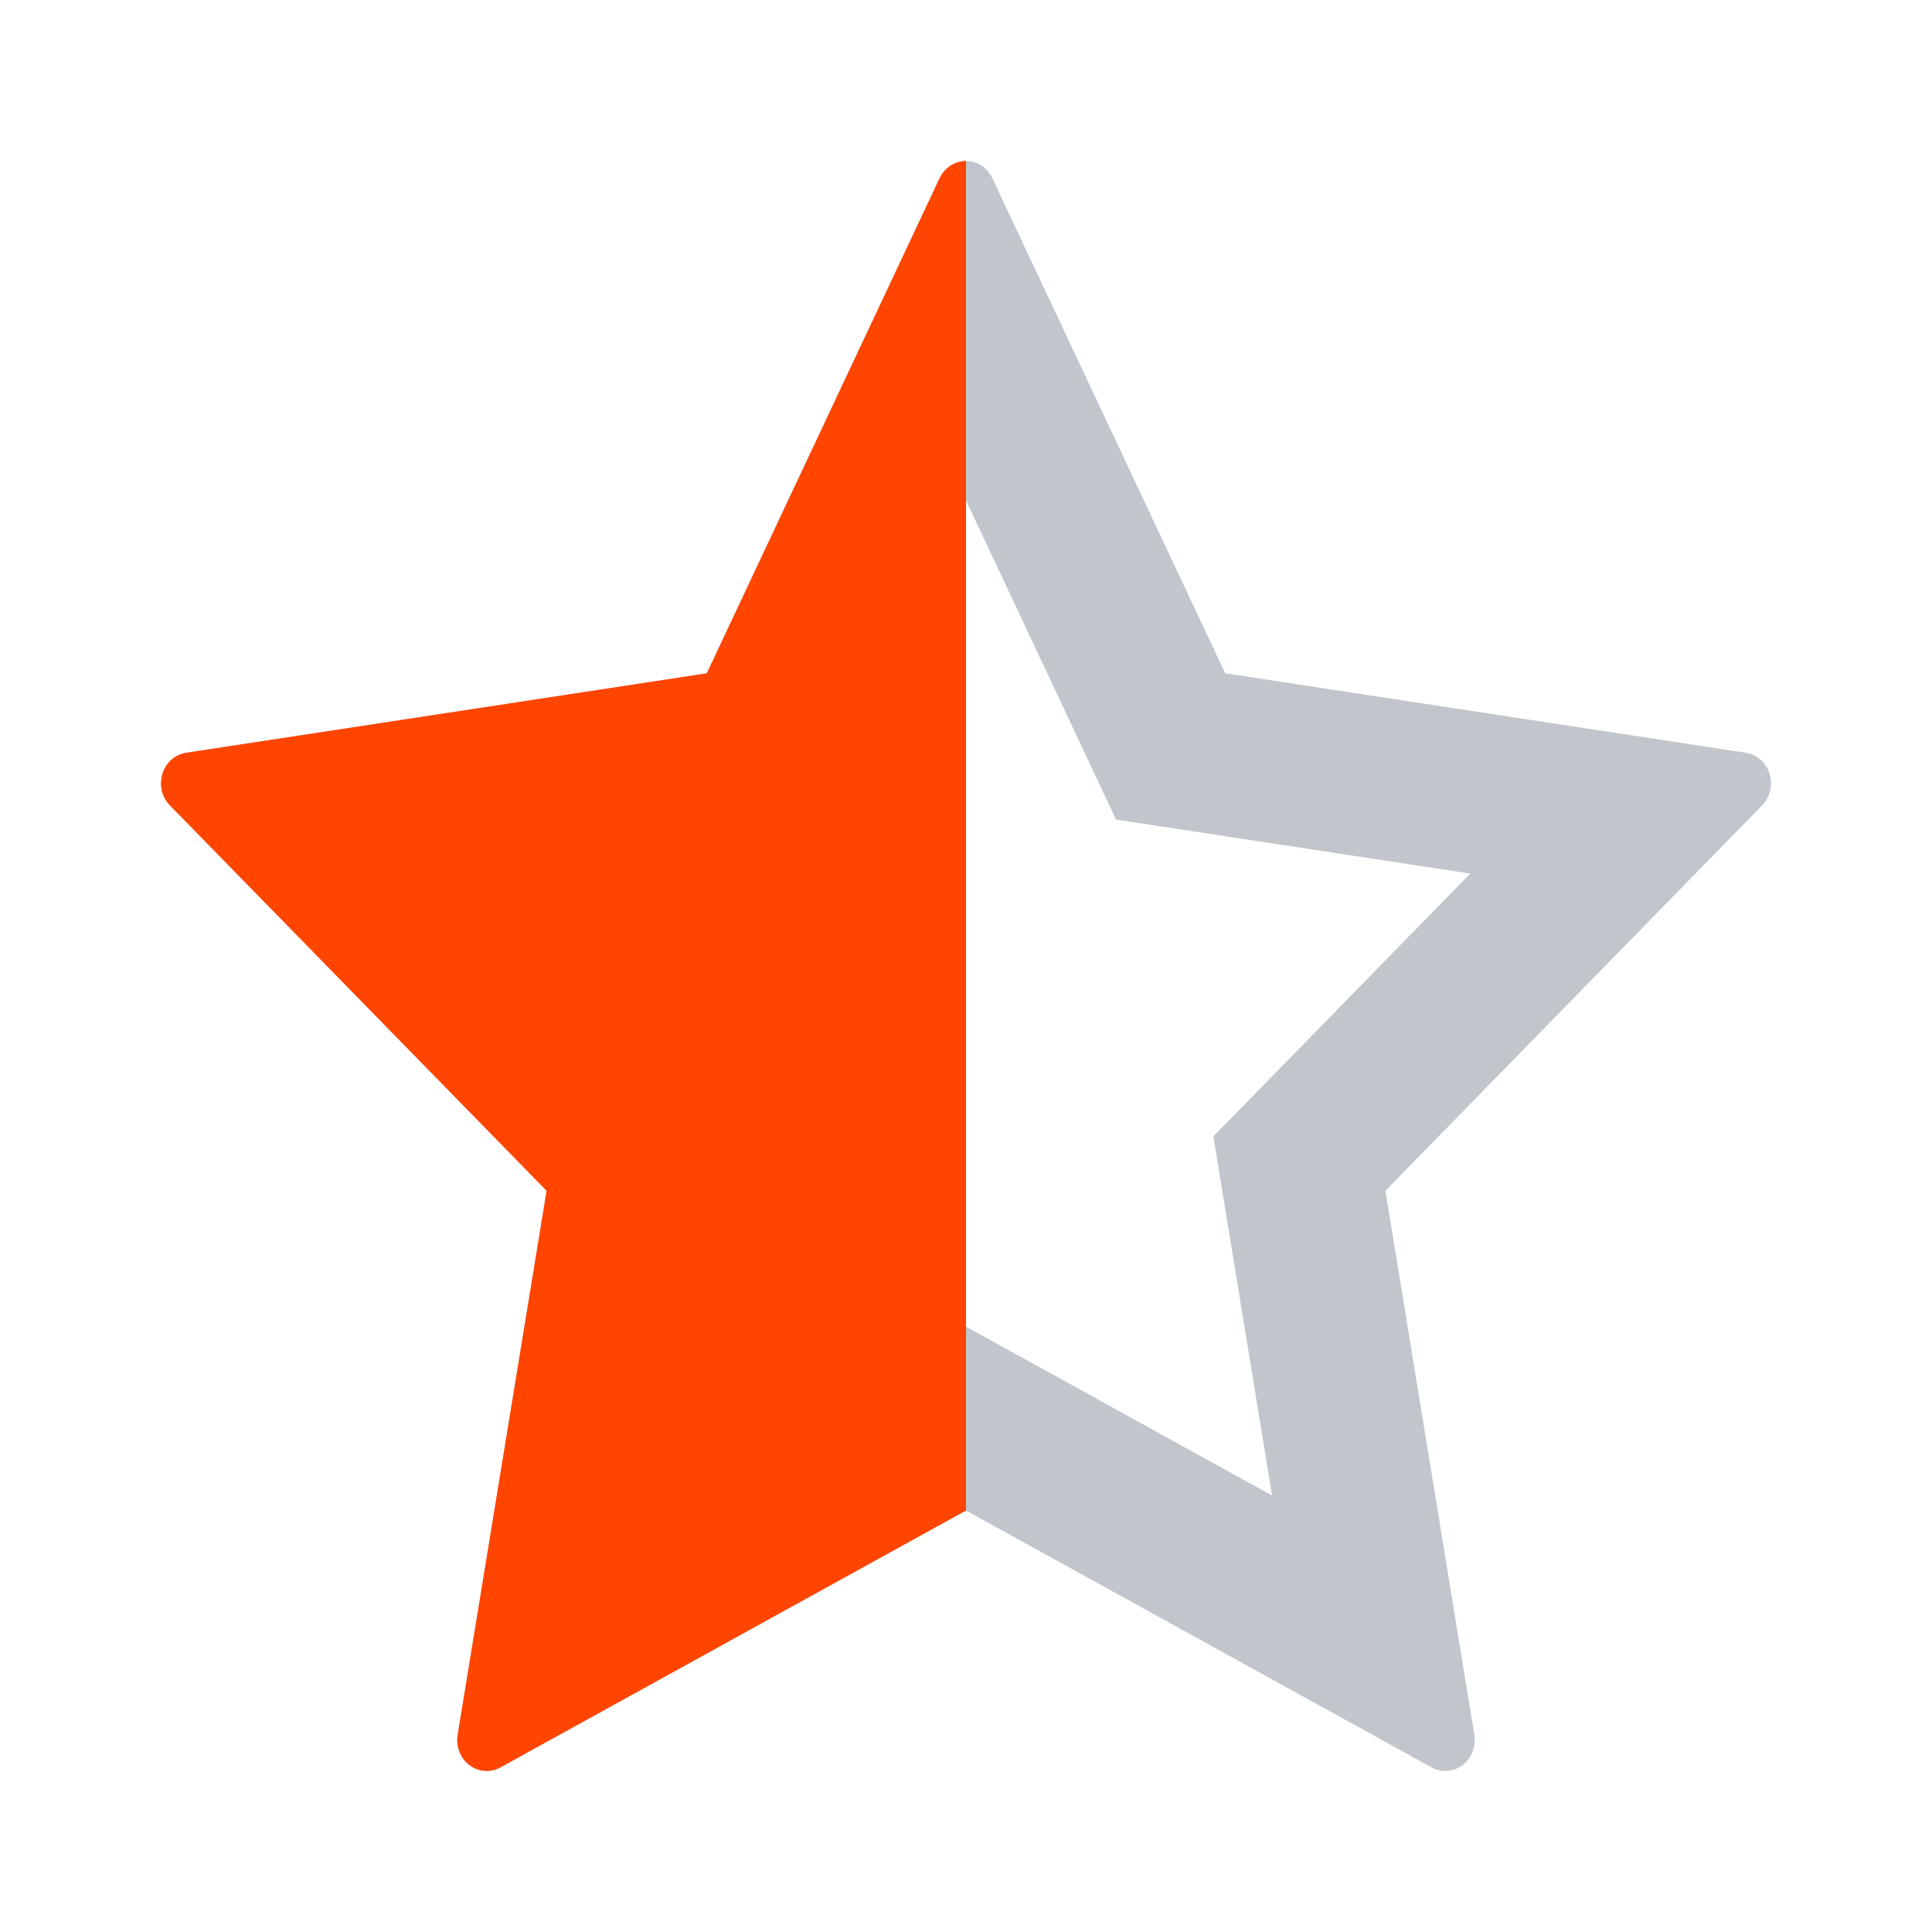 <?xml version="1.0" encoding="UTF-8"?>
<svg width="24px" height="24px" viewBox="0 0 24 24" version="1.1" xmlns="http://www.w3.org/2000/svg" xmlns:xlink="http://www.w3.org/1999/xlink">
    <!-- Generator: Sketch 55.1 (78136) - https://sketchapp.com -->
    <title>star-half</title>
    <desc>Created with Sketch.</desc>
    <defs>
        <path d="M10,9.16346794e-08 L10,16.764 L4.215,19.956 C4.037,20.054 3.816,19.982 3.722,19.795 C3.685,19.72 3.672,19.635 3.685,19.552 L4.79,12.792 L0.11,8.004 C-0.034,7.857 -0.037,7.614 0.104,7.462 C0.16,7.402 0.233,7.363 0.313,7.351 L6.78,6.364 L9.672,0.214 C9.736,0.079 9.865,9.7958806e-05 10,9.1691528e-08 Z" id="path-1"></path>
    </defs>
    <g id="图标切图20200305" stroke="none" stroke-width="1" fill="none" fill-rule="evenodd">
        <g id="Other-icons" transform="translate(-88, -78)">
            <g id="star-half" transform="translate(88, 78)">
                <g transform="translate(2, 2)">
                    <path d="M10,16.764 L4.215,19.956 C4.037,20.054 3.816,19.982 3.722,19.795 C3.685,19.72 3.672,19.635 3.685,19.552 L4.79,12.792 L0.11,8.004 C-0.034,7.857 -0.037,7.614 0.104,7.462 C0.16,7.402 0.233,7.363 0.313,7.351 L6.78,6.364 L9.672,0.214 C9.762,0.024 9.981,-0.054 10.162,0.04 C10.234,0.077 10.292,0.138 10.327,0.214 L13.22,6.364 L19.687,7.351 C19.887,7.381 20.025,7.575 19.996,7.785 C19.985,7.868 19.947,7.945 19.89,8.004 L15.21,12.792 L16.315,19.552 C16.349,19.76 16.215,19.959 16.016,19.994 C15.937,20.009 15.856,19.995 15.785,19.956 L10,16.764 Z M10,14.48 L13.802,16.578 L13.073,12.117 L16.264,8.852 L11.864,8.181 L10,4.217 L8.136,8.181 L3.735,8.852 L6.927,12.117 L6.198,16.578 L10,14.48 Z" id="star-fill" fill="#C0C6CC" fill-rule="nonzero"></path>
                    <mask id="mask-2" fill="white">
                        <use xlink:href="#path-1"></use>
                    </mask>
                    <use id="形状结合" fill="#FF4500" xlink:href="#path-1"></use>
                </g>
            </g>
        </g>
    </g>
</svg>